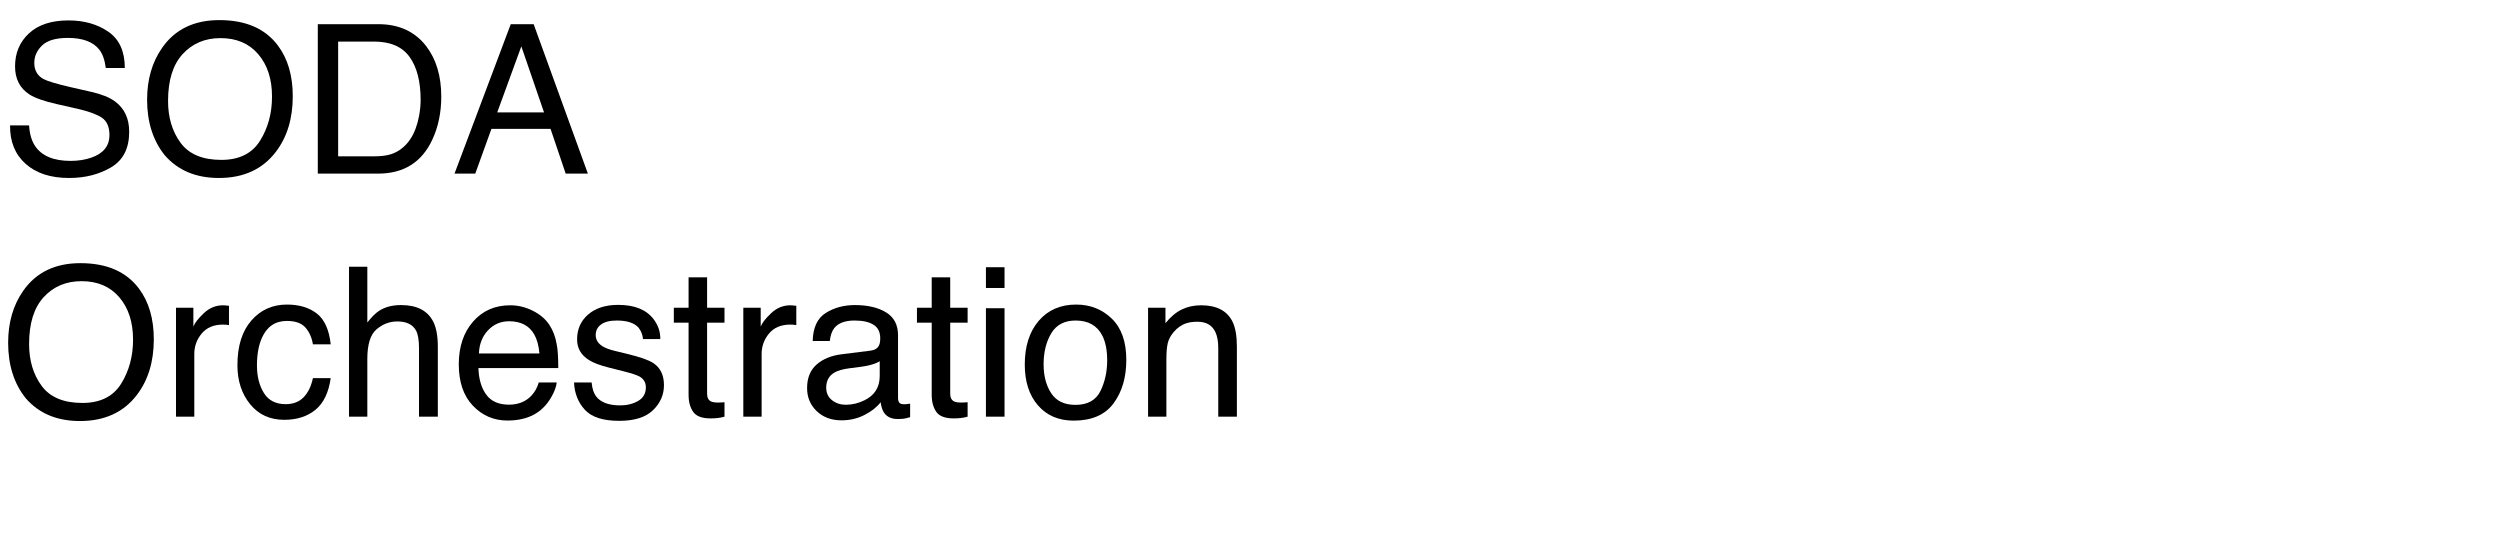 <?xml version="1.0" encoding="UTF-8"?>
<svg xmlns="http://www.w3.org/2000/svg" xmlns:xlink="http://www.w3.org/1999/xlink" width="720" height="160" viewBox="0 0 720 160">
<defs>
<g>
<g id="glyph-0-0">
<path d="M 8.379 -13.887 C 8.516 -11.445 9.094 -9.461 10.109 -7.938 C 12.043 -5.086 15.449 -3.664 20.332 -3.664 C 22.52 -3.664 24.512 -3.977 26.309 -4.602 C 29.785 -5.812 31.523 -7.977 31.523 -11.102 C 31.523 -13.445 30.789 -15.117 29.328 -16.113 C 27.844 -17.09 25.516 -17.938 22.352 -18.664 L 16.523 -19.98 C 12.715 -20.84 10.02 -21.789 8.438 -22.82 C 5.703 -24.617 4.336 -27.305 4.336 -30.879 C 4.336 -34.746 5.672 -37.922 8.352 -40.398 C 11.027 -42.879 14.812 -44.121 19.719 -44.121 C 24.23 -44.121 28.062 -43.031 31.215 -40.855 C 34.371 -38.676 35.945 -35.195 35.945 -30.41 L 30.469 -30.41 C 30.176 -32.715 29.551 -34.484 28.594 -35.711 C 26.816 -37.957 23.797 -39.082 19.539 -39.082 C 16.102 -39.082 13.633 -38.359 12.129 -36.914 C 10.625 -35.469 9.875 -33.789 9.875 -31.875 C 9.875 -29.766 10.75 -28.223 12.508 -27.246 C 13.66 -26.621 16.27 -25.84 20.332 -24.902 L 26.367 -23.523 C 29.277 -22.859 31.523 -21.953 33.105 -20.801 C 35.84 -18.789 37.207 -15.867 37.207 -12.039 C 37.207 -7.273 35.473 -3.867 32.008 -1.816 C 28.539 0.234 24.512 1.258 19.922 1.258 C 14.57 1.258 10.383 -0.109 7.352 -2.844 C 4.324 -5.559 2.844 -9.238 2.898 -13.887 Z M 8.379 -13.887 "/>
</g>
<g id="glyph-0-1">
<path d="M 23.145 -44.211 C 30.742 -44.211 36.367 -41.766 40.02 -36.883 C 42.871 -33.074 44.297 -28.203 44.297 -22.266 C 44.297 -15.84 42.664 -10.5 39.406 -6.242 C 35.578 -1.242 30.117 1.258 23.027 1.258 C 16.406 1.258 11.203 -0.93 7.414 -5.305 C 4.035 -9.523 2.344 -14.852 2.344 -21.297 C 2.344 -27.117 3.789 -32.102 6.68 -36.242 C 10.391 -41.555 15.879 -44.211 23.145 -44.211 Z M 23.73 -3.953 C 28.867 -3.953 32.582 -5.797 34.879 -9.477 C 37.172 -13.16 38.32 -17.391 38.32 -22.18 C 38.32 -27.238 36.996 -31.309 34.352 -34.395 C 31.703 -37.48 28.086 -39.023 23.496 -39.023 C 19.043 -39.023 15.41 -37.496 12.598 -34.438 C 9.785 -31.383 8.379 -26.875 8.379 -20.918 C 8.379 -16.152 9.586 -12.133 11.996 -8.863 C 14.41 -5.59 18.32 -3.953 23.73 -3.953 Z M 23.73 -3.953 "/>
</g>
<g id="glyph-0-2">
<path d="M 21.094 -4.98 C 23.066 -4.98 24.688 -5.188 25.957 -5.594 C 28.223 -6.355 30.078 -7.82 31.523 -9.992 C 32.676 -11.73 33.508 -13.953 34.016 -16.672 C 34.309 -18.293 34.453 -19.797 34.453 -21.18 C 34.453 -26.512 33.395 -30.656 31.273 -33.602 C 29.156 -36.551 25.742 -38.027 21.035 -38.027 L 10.695 -38.027 L 10.695 -4.98 Z M 4.836 -43.039 L 22.266 -43.039 C 28.184 -43.039 32.773 -40.938 36.035 -36.738 C 38.945 -32.949 40.398 -28.094 40.398 -22.18 C 40.398 -17.609 39.539 -13.477 37.82 -9.785 C 34.793 -3.262 29.59 0 22.207 0 L 4.836 0 Z M 4.836 -43.039 "/>
</g>
<g id="glyph-0-3">
<path d="M 26.66 -17.637 L 20.125 -36.648 L 13.184 -17.637 Z M 17.078 -43.039 L 23.672 -43.039 L 39.289 0 L 32.898 0 L 28.535 -12.891 L 11.516 -12.891 L 6.855 0 L 0.879 0 Z M 17.078 -43.039 "/>
</g>
<g id="glyph-0-4">
<path d="M 4.016 -31.375 L 9.023 -31.375 L 9.023 -25.957 C 9.434 -27.012 10.438 -28.297 12.039 -29.809 C 13.641 -31.324 15.488 -32.078 17.578 -32.078 C 17.676 -32.078 17.844 -32.07 18.078 -32.051 C 18.312 -32.031 18.711 -31.992 19.277 -31.934 L 19.277 -26.367 C 18.965 -26.426 18.676 -26.465 18.414 -26.484 C 18.148 -26.504 17.859 -26.516 17.547 -26.516 C 14.891 -26.516 12.852 -25.66 11.426 -23.949 C 10 -22.242 9.289 -20.273 9.289 -18.047 L 9.289 0 L 4.016 0 Z M 4.016 -31.375 "/>
</g>
<g id="glyph-0-5">
<path d="M 15.969 -32.285 C 19.504 -32.285 22.379 -31.426 24.594 -29.707 C 26.812 -27.988 28.145 -25.031 28.594 -20.828 L 23.469 -20.828 C 23.156 -22.762 22.441 -24.371 21.328 -25.648 C 20.215 -26.93 18.43 -27.57 15.969 -27.57 C 12.609 -27.57 10.203 -25.93 8.758 -22.648 C 7.82 -20.52 7.352 -17.891 7.352 -14.766 C 7.352 -11.621 8.016 -8.977 9.344 -6.828 C 10.672 -4.68 12.766 -3.602 15.617 -3.602 C 17.805 -3.602 19.535 -4.273 20.816 -5.609 C 22.094 -6.949 22.977 -8.781 23.469 -11.102 L 28.594 -11.102 C 28.008 -6.941 26.543 -3.902 24.199 -1.977 C 21.855 -0.055 18.859 0.906 15.203 0.906 C 11.102 0.906 7.832 -0.59 5.391 -3.59 C 2.949 -6.586 1.727 -10.332 1.727 -14.824 C 1.727 -20.332 3.066 -24.617 5.742 -27.688 C 8.418 -30.754 11.828 -32.285 15.969 -32.285 Z M 15.969 -32.285 "/>
</g>
<g id="glyph-0-6">
<path d="M 3.867 -43.184 L 9.141 -43.184 L 9.141 -27.129 C 10.391 -28.711 11.516 -29.824 12.508 -30.469 C 14.207 -31.582 16.328 -32.141 18.867 -32.141 C 23.418 -32.141 26.504 -30.547 28.125 -27.363 C 29.004 -25.625 29.445 -23.211 29.445 -20.125 L 29.445 0 L 24.023 0 L 24.023 -19.773 C 24.023 -22.078 23.73 -23.77 23.145 -24.844 C 22.188 -26.562 20.391 -27.422 17.754 -27.422 C 15.566 -27.422 13.586 -26.672 11.805 -25.164 C 10.027 -23.66 9.141 -20.82 9.141 -16.641 L 9.141 0 L 3.867 0 Z M 3.867 -43.184 "/>
</g>
<g id="glyph-0-7">
<path d="M 16.934 -32.078 C 19.16 -32.078 21.32 -31.559 23.406 -30.512 C 25.496 -29.469 27.09 -28.117 28.184 -26.453 C 29.238 -24.871 29.941 -23.027 30.293 -20.918 C 30.605 -19.473 30.762 -17.168 30.762 -14.004 L 7.766 -14.004 C 7.863 -10.82 8.613 -8.266 10.02 -6.344 C 11.426 -4.418 13.602 -3.457 16.555 -3.457 C 19.309 -3.457 21.504 -4.367 23.145 -6.18 C 24.082 -7.234 24.746 -8.457 25.137 -9.844 L 30.32 -9.844 C 30.184 -8.691 29.73 -7.406 28.961 -5.992 C 28.188 -4.574 27.324 -3.418 26.367 -2.52 C 24.766 -0.957 22.781 0.098 20.422 0.645 C 19.152 0.957 17.715 1.113 16.113 1.113 C 12.207 1.113 8.898 -0.309 6.18 -3.148 C 3.465 -5.992 2.109 -9.969 2.109 -15.086 C 2.109 -20.125 3.477 -24.219 6.211 -27.363 C 8.945 -30.508 12.52 -32.078 16.934 -32.078 Z M 25.344 -18.195 C 25.129 -20.48 24.629 -22.305 23.848 -23.672 C 22.402 -26.211 19.992 -27.48 16.609 -27.48 C 14.188 -27.48 12.156 -26.605 10.516 -24.859 C 8.875 -23.109 8.008 -20.891 7.91 -18.195 Z M 25.344 -18.195 "/>
</g>
<g id="glyph-0-8">
<path d="M 7 -9.844 C 7.156 -8.086 7.598 -6.738 8.32 -5.801 C 9.648 -4.102 11.953 -3.25 15.234 -3.25 C 17.188 -3.25 18.906 -3.676 20.391 -4.527 C 21.875 -5.375 22.617 -6.688 22.617 -8.469 C 22.617 -9.816 22.023 -10.84 20.828 -11.543 C 20.066 -11.973 18.562 -12.469 16.32 -13.039 L 12.129 -14.094 C 9.453 -14.758 7.48 -15.5 6.211 -16.32 C 3.945 -17.746 2.812 -19.719 2.812 -22.234 C 2.812 -25.203 3.883 -27.609 6.02 -29.445 C 8.16 -31.281 11.035 -32.195 14.648 -32.195 C 19.375 -32.195 22.781 -30.812 24.875 -28.039 C 26.184 -26.281 26.816 -24.383 26.777 -22.352 L 21.797 -22.352 C 21.699 -23.543 21.281 -24.629 20.539 -25.605 C 19.328 -26.992 17.227 -27.688 14.238 -27.688 C 12.246 -27.688 10.738 -27.305 9.711 -26.543 C 8.688 -25.781 8.172 -24.773 8.172 -23.523 C 8.172 -22.156 8.848 -21.062 10.195 -20.242 C 10.977 -19.754 12.129 -19.328 13.652 -18.953 L 17.141 -18.105 C 20.93 -17.188 23.469 -16.297 24.758 -15.438 C 26.809 -14.09 27.832 -11.973 27.832 -9.082 C 27.832 -6.289 26.773 -3.875 24.652 -1.844 C 22.535 0.188 19.305 1.203 14.969 1.203 C 10.301 1.203 6.996 0.141 5.055 -1.977 C 3.109 -4.098 2.07 -6.719 1.934 -9.844 Z M 7 -9.844 "/>
</g>
<g id="glyph-0-9">
<path d="M 4.922 -40.137 L 10.254 -40.137 L 10.254 -31.375 L 15.266 -31.375 L 15.266 -27.07 L 10.254 -27.07 L 10.254 -6.594 C 10.254 -5.5 10.625 -4.766 11.367 -4.395 C 11.777 -4.18 12.461 -4.07 13.418 -4.07 C 13.672 -4.07 13.945 -4.078 14.238 -4.086 C 14.531 -4.098 14.875 -4.121 15.266 -4.16 L 15.266 0 C 14.66 0.176 14.027 0.305 13.375 0.383 C 12.719 0.461 12.012 0.5 11.25 0.5 C 8.789 0.5 7.117 -0.133 6.242 -1.391 C 5.363 -2.652 4.922 -4.289 4.922 -6.297 L 4.922 -27.07 L 0.672 -27.07 L 0.672 -31.375 L 4.922 -31.375 Z M 4.922 -40.137 "/>
</g>
<g id="glyph-0-10">
<path d="M 7.91 -8.352 C 7.91 -6.828 8.469 -5.625 9.578 -4.746 C 10.691 -3.867 12.012 -3.43 13.535 -3.43 C 15.391 -3.43 17.188 -3.859 18.926 -4.719 C 21.855 -6.145 23.32 -8.477 23.32 -11.719 L 23.32 -15.969 C 22.676 -15.559 21.844 -15.215 20.828 -14.941 C 19.812 -14.668 18.82 -14.473 17.844 -14.355 L 14.648 -13.945 C 12.734 -13.691 11.297 -13.289 10.344 -12.742 C 8.723 -11.824 7.91 -10.359 7.91 -8.352 Z M 20.684 -19.016 C 21.895 -19.172 22.703 -19.68 23.117 -20.539 C 23.352 -21.008 23.469 -21.68 23.469 -22.559 C 23.469 -24.355 22.828 -25.66 21.547 -26.469 C 20.27 -27.281 18.438 -27.688 16.055 -27.688 C 13.301 -27.688 11.348 -26.945 10.195 -25.461 C 9.551 -24.641 9.133 -23.418 8.938 -21.797 L 4.016 -21.797 C 4.113 -25.664 5.367 -28.355 7.777 -29.867 C 10.191 -31.383 12.988 -32.141 16.172 -32.141 C 19.863 -32.141 22.859 -31.438 25.164 -30.031 C 27.449 -28.625 28.594 -26.438 28.594 -23.469 L 28.594 -5.391 C 28.594 -4.844 28.707 -4.406 28.93 -4.07 C 29.156 -3.738 29.629 -3.574 30.352 -3.574 C 30.586 -3.574 30.852 -3.59 31.141 -3.617 C 31.434 -3.648 31.75 -3.691 32.078 -3.75 L 32.078 0.148 C 31.258 0.383 30.633 0.527 30.203 0.586 C 29.773 0.645 29.188 0.672 28.445 0.672 C 26.629 0.672 25.312 0.031 24.492 -1.258 C 24.062 -1.941 23.758 -2.91 23.586 -4.16 C 22.512 -2.754 20.969 -1.531 18.953 -0.5 C 16.941 0.535 14.727 1.055 12.305 1.055 C 9.395 1.055 7.016 0.172 5.172 -1.598 C 3.324 -3.363 2.402 -5.578 2.402 -8.234 C 2.402 -11.145 3.312 -13.398 5.125 -15 C 6.941 -16.602 9.328 -17.586 12.273 -17.961 Z M 20.684 -19.016 "/>
</g>
<g id="glyph-0-11">
<path d="M 3.867 -31.23 L 9.227 -31.23 L 9.227 0 L 3.867 0 Z M 3.867 -43.039 L 9.227 -43.039 L 9.227 -37.062 L 3.867 -37.062 Z M 3.867 -43.039 "/>
</g>
<g id="glyph-0-12">
<path d="M 16.32 -3.398 C 19.816 -3.398 22.211 -4.723 23.512 -7.367 C 24.809 -10.016 25.461 -12.961 25.461 -16.203 C 25.461 -19.133 24.992 -21.516 24.055 -23.352 C 22.57 -26.242 20.008 -27.688 16.375 -27.688 C 13.152 -27.688 10.812 -26.453 9.344 -23.992 C 7.879 -21.531 7.148 -18.562 7.148 -15.086 C 7.148 -11.746 7.883 -8.965 9.344 -6.738 C 10.809 -4.512 13.133 -3.398 16.32 -3.398 Z M 16.523 -32.285 C 20.566 -32.285 23.984 -30.938 26.777 -28.242 C 29.57 -25.547 30.969 -21.582 30.969 -16.348 C 30.969 -11.289 29.734 -7.109 27.273 -3.809 C 24.812 -0.508 20.996 1.141 15.82 1.141 C 11.504 1.141 8.078 -0.316 5.539 -3.238 C 3 -6.156 1.727 -10.078 1.727 -15 C 1.727 -20.273 3.066 -24.473 5.742 -27.598 C 8.418 -30.723 12.012 -32.285 16.523 -32.285 Z M 16.523 -32.285 "/>
</g>
<g id="glyph-0-13">
<path d="M 3.867 -31.375 L 8.875 -31.375 L 8.875 -26.922 C 10.359 -28.758 11.934 -30.078 13.594 -30.879 C 15.254 -31.68 17.102 -32.078 19.133 -32.078 C 23.586 -32.078 26.594 -30.527 28.156 -27.422 C 29.016 -25.723 29.445 -23.289 29.445 -20.125 L 29.445 0 L 24.082 0 L 24.082 -19.773 C 24.082 -21.688 23.797 -23.234 23.234 -24.406 C 22.297 -26.359 20.594 -27.336 18.133 -27.336 C 16.883 -27.336 15.859 -27.207 15.059 -26.953 C 13.613 -26.523 12.344 -25.664 11.25 -24.375 C 10.371 -23.34 9.801 -22.27 9.535 -21.168 C 9.273 -20.062 9.141 -18.484 9.141 -16.438 L 9.141 0 L 3.867 0 Z M 3.867 -31.375 "/>
</g>
</g>
</defs>
<g fill="rgb(0%, 0%, 0%)" fill-opacity="1">
<use xlink:href="#glyph-0-0" x="0" y="50"/>
<use xlink:href="#glyph-0-1" x="40.02" y="50"/>
<use xlink:href="#glyph-0-2" x="86.689" y="50"/>
<use xlink:href="#glyph-0-3" x="130.02" y="50"/>
</g>
<g fill="rgb(0%, 0%, 0%)" fill-opacity="1">
<use xlink:href="#glyph-0-1" x="0" y="120"/>
<use xlink:href="#glyph-0-4" x="46.67" y="120"/>
<use xlink:href="#glyph-0-5" x="66.65" y="120"/>
<use xlink:href="#glyph-0-6" x="96.65" y="120"/>
<use xlink:href="#glyph-0-7" x="130.02" y="120"/>
<use xlink:href="#glyph-0-8" x="163.389" y="120"/>
<use xlink:href="#glyph-0-9" x="193.389" y="120"/>
<use xlink:href="#glyph-0-4" x="210.059" y="120"/>
<use xlink:href="#glyph-0-10" x="230.039" y="120"/>
<use xlink:href="#glyph-0-9" x="263.408" y="120"/>
<use xlink:href="#glyph-0-11" x="280.078" y="120"/>
<use xlink:href="#glyph-0-12" x="293.408" y="120"/>
<use xlink:href="#glyph-0-13" x="326.777" y="120"/>
</g>
</svg>
